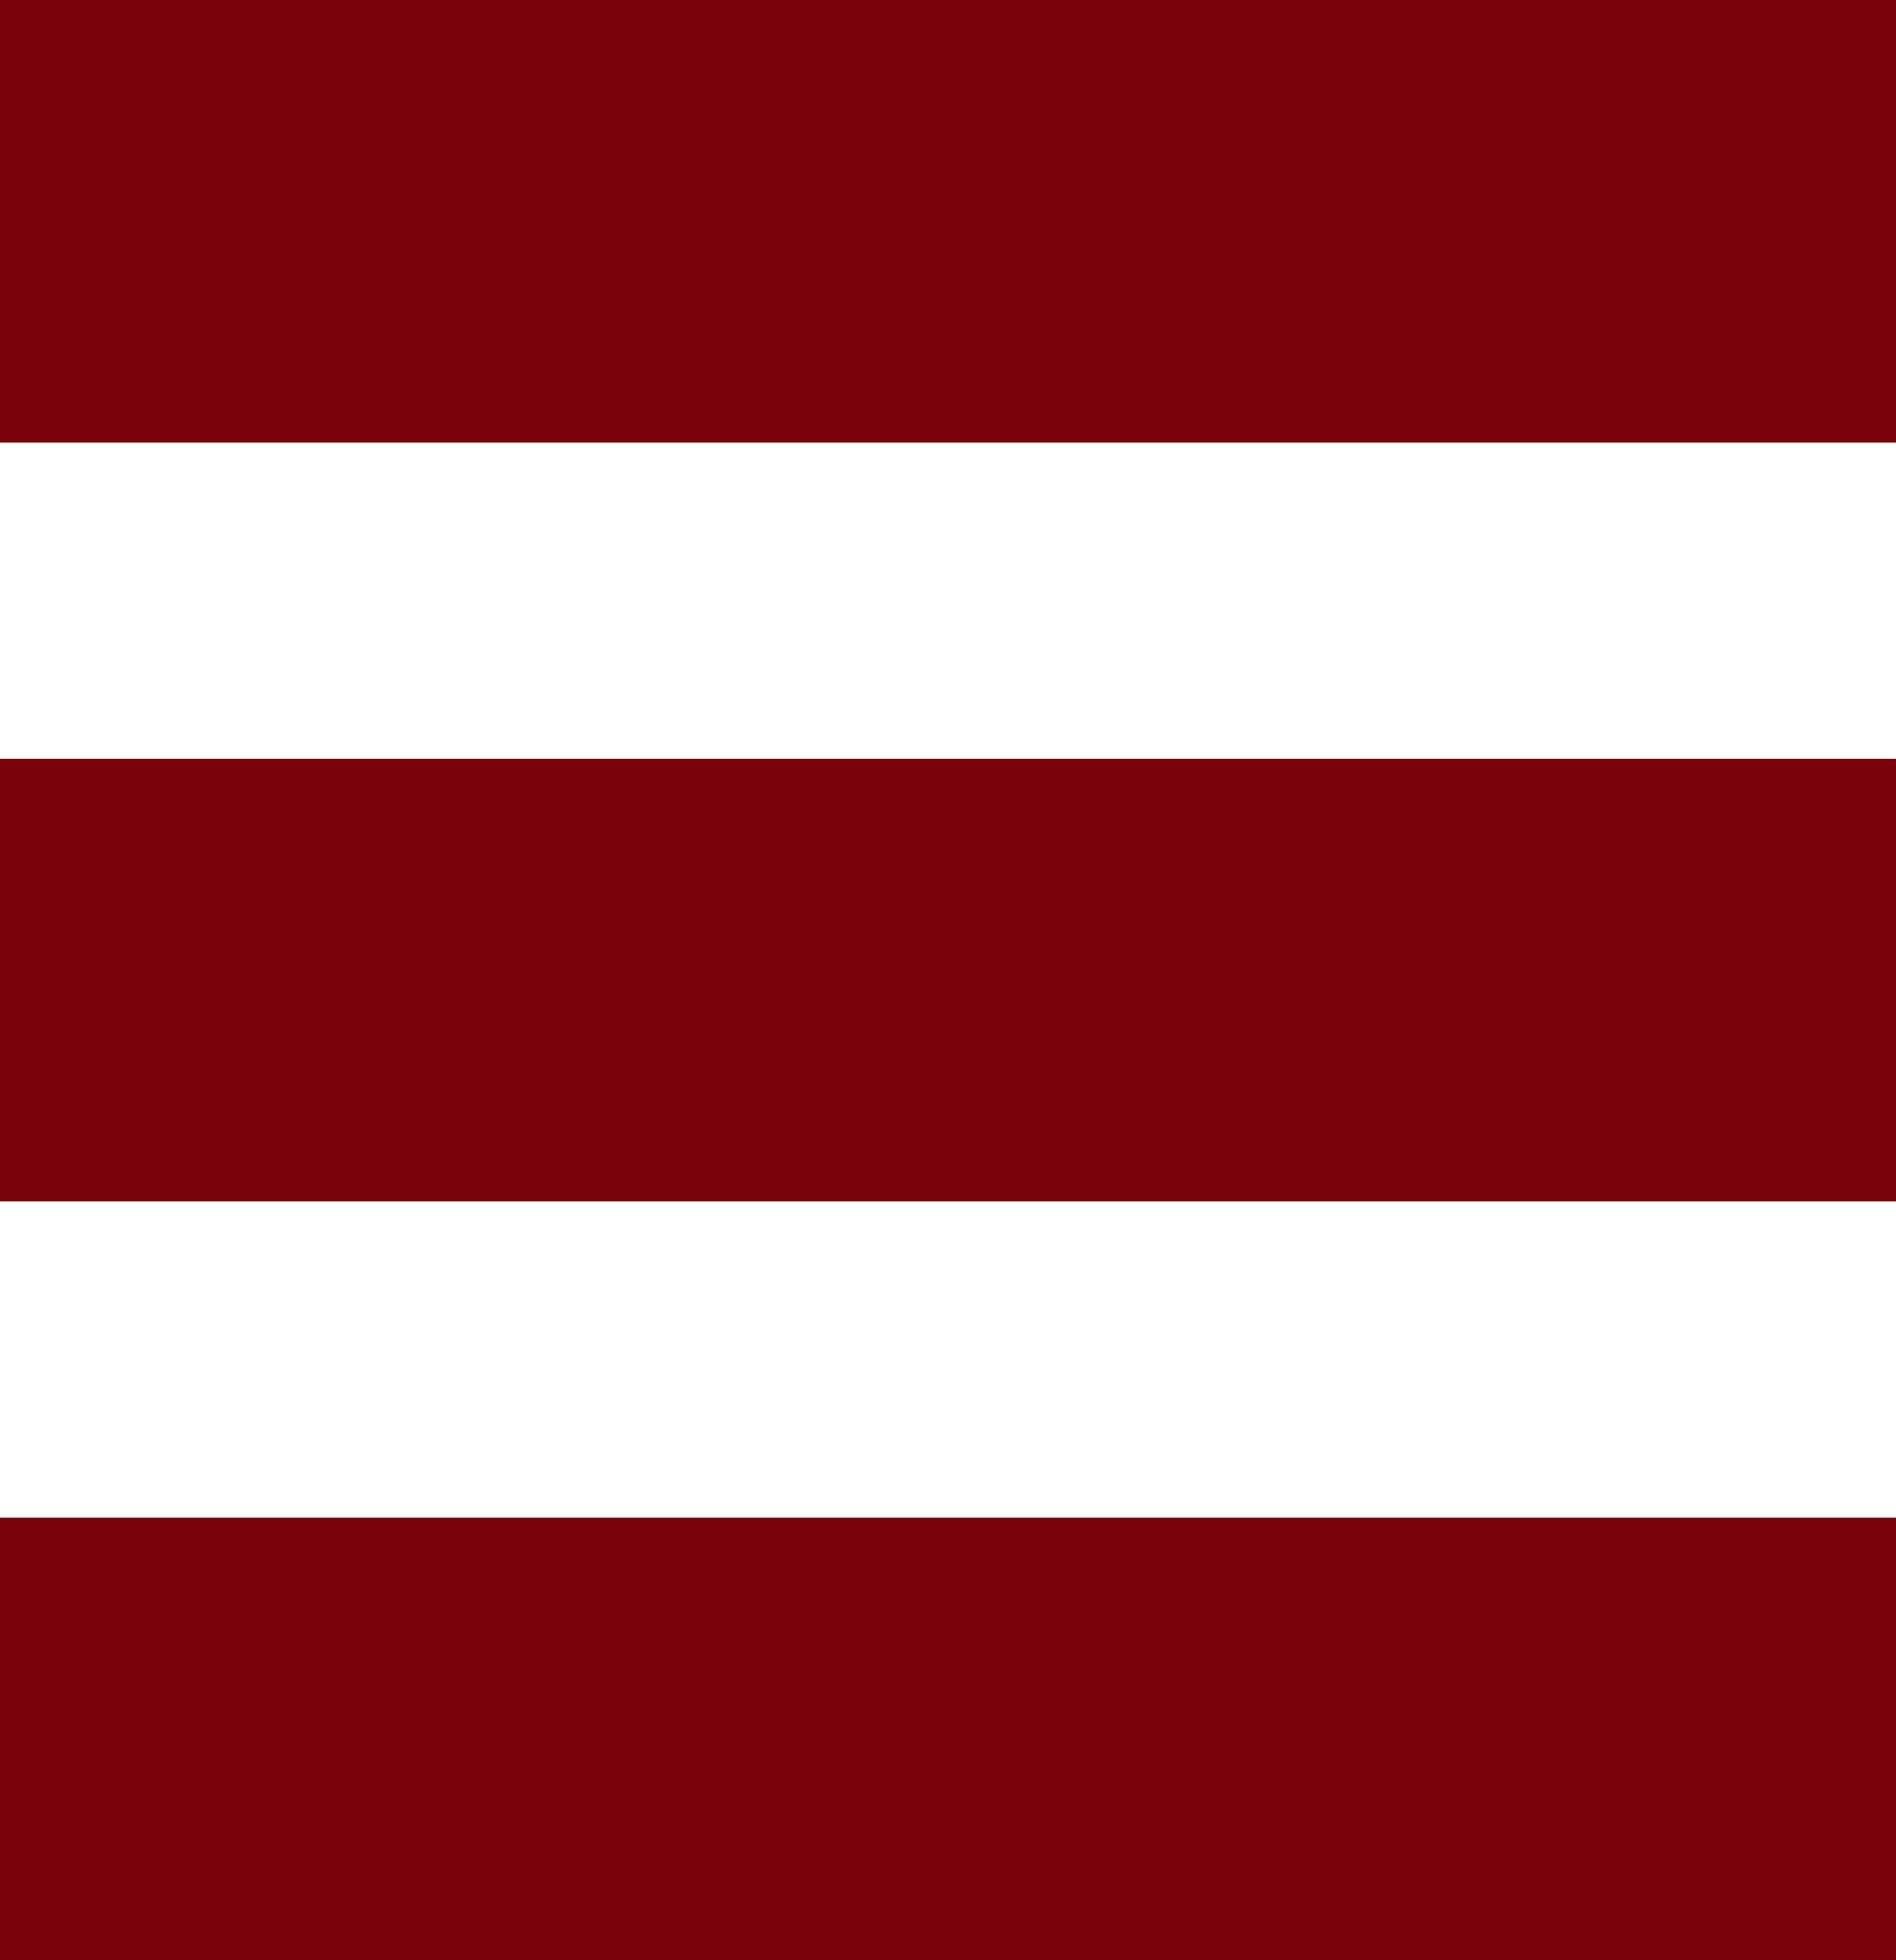 <svg id="Menu_List_actif" data-name="Menu List actif" xmlns="http://www.w3.org/2000/svg" width="15" height="15.5" viewBox="0 0 15 15.5">
  <rect id="Rectangle_3395" data-name="Rectangle 3395" width="15" height="3.5" transform="translate(0 12)" fill="#7a020d"/>
  <rect id="Rectangle_3396" data-name="Rectangle 3396" width="15" height="3.5" transform="translate(0 6)" fill="#7a020d"/>
  <rect id="Rectangle_3397" data-name="Rectangle 3397" width="15" height="3.5" fill="#7a020d"/>
</svg>
